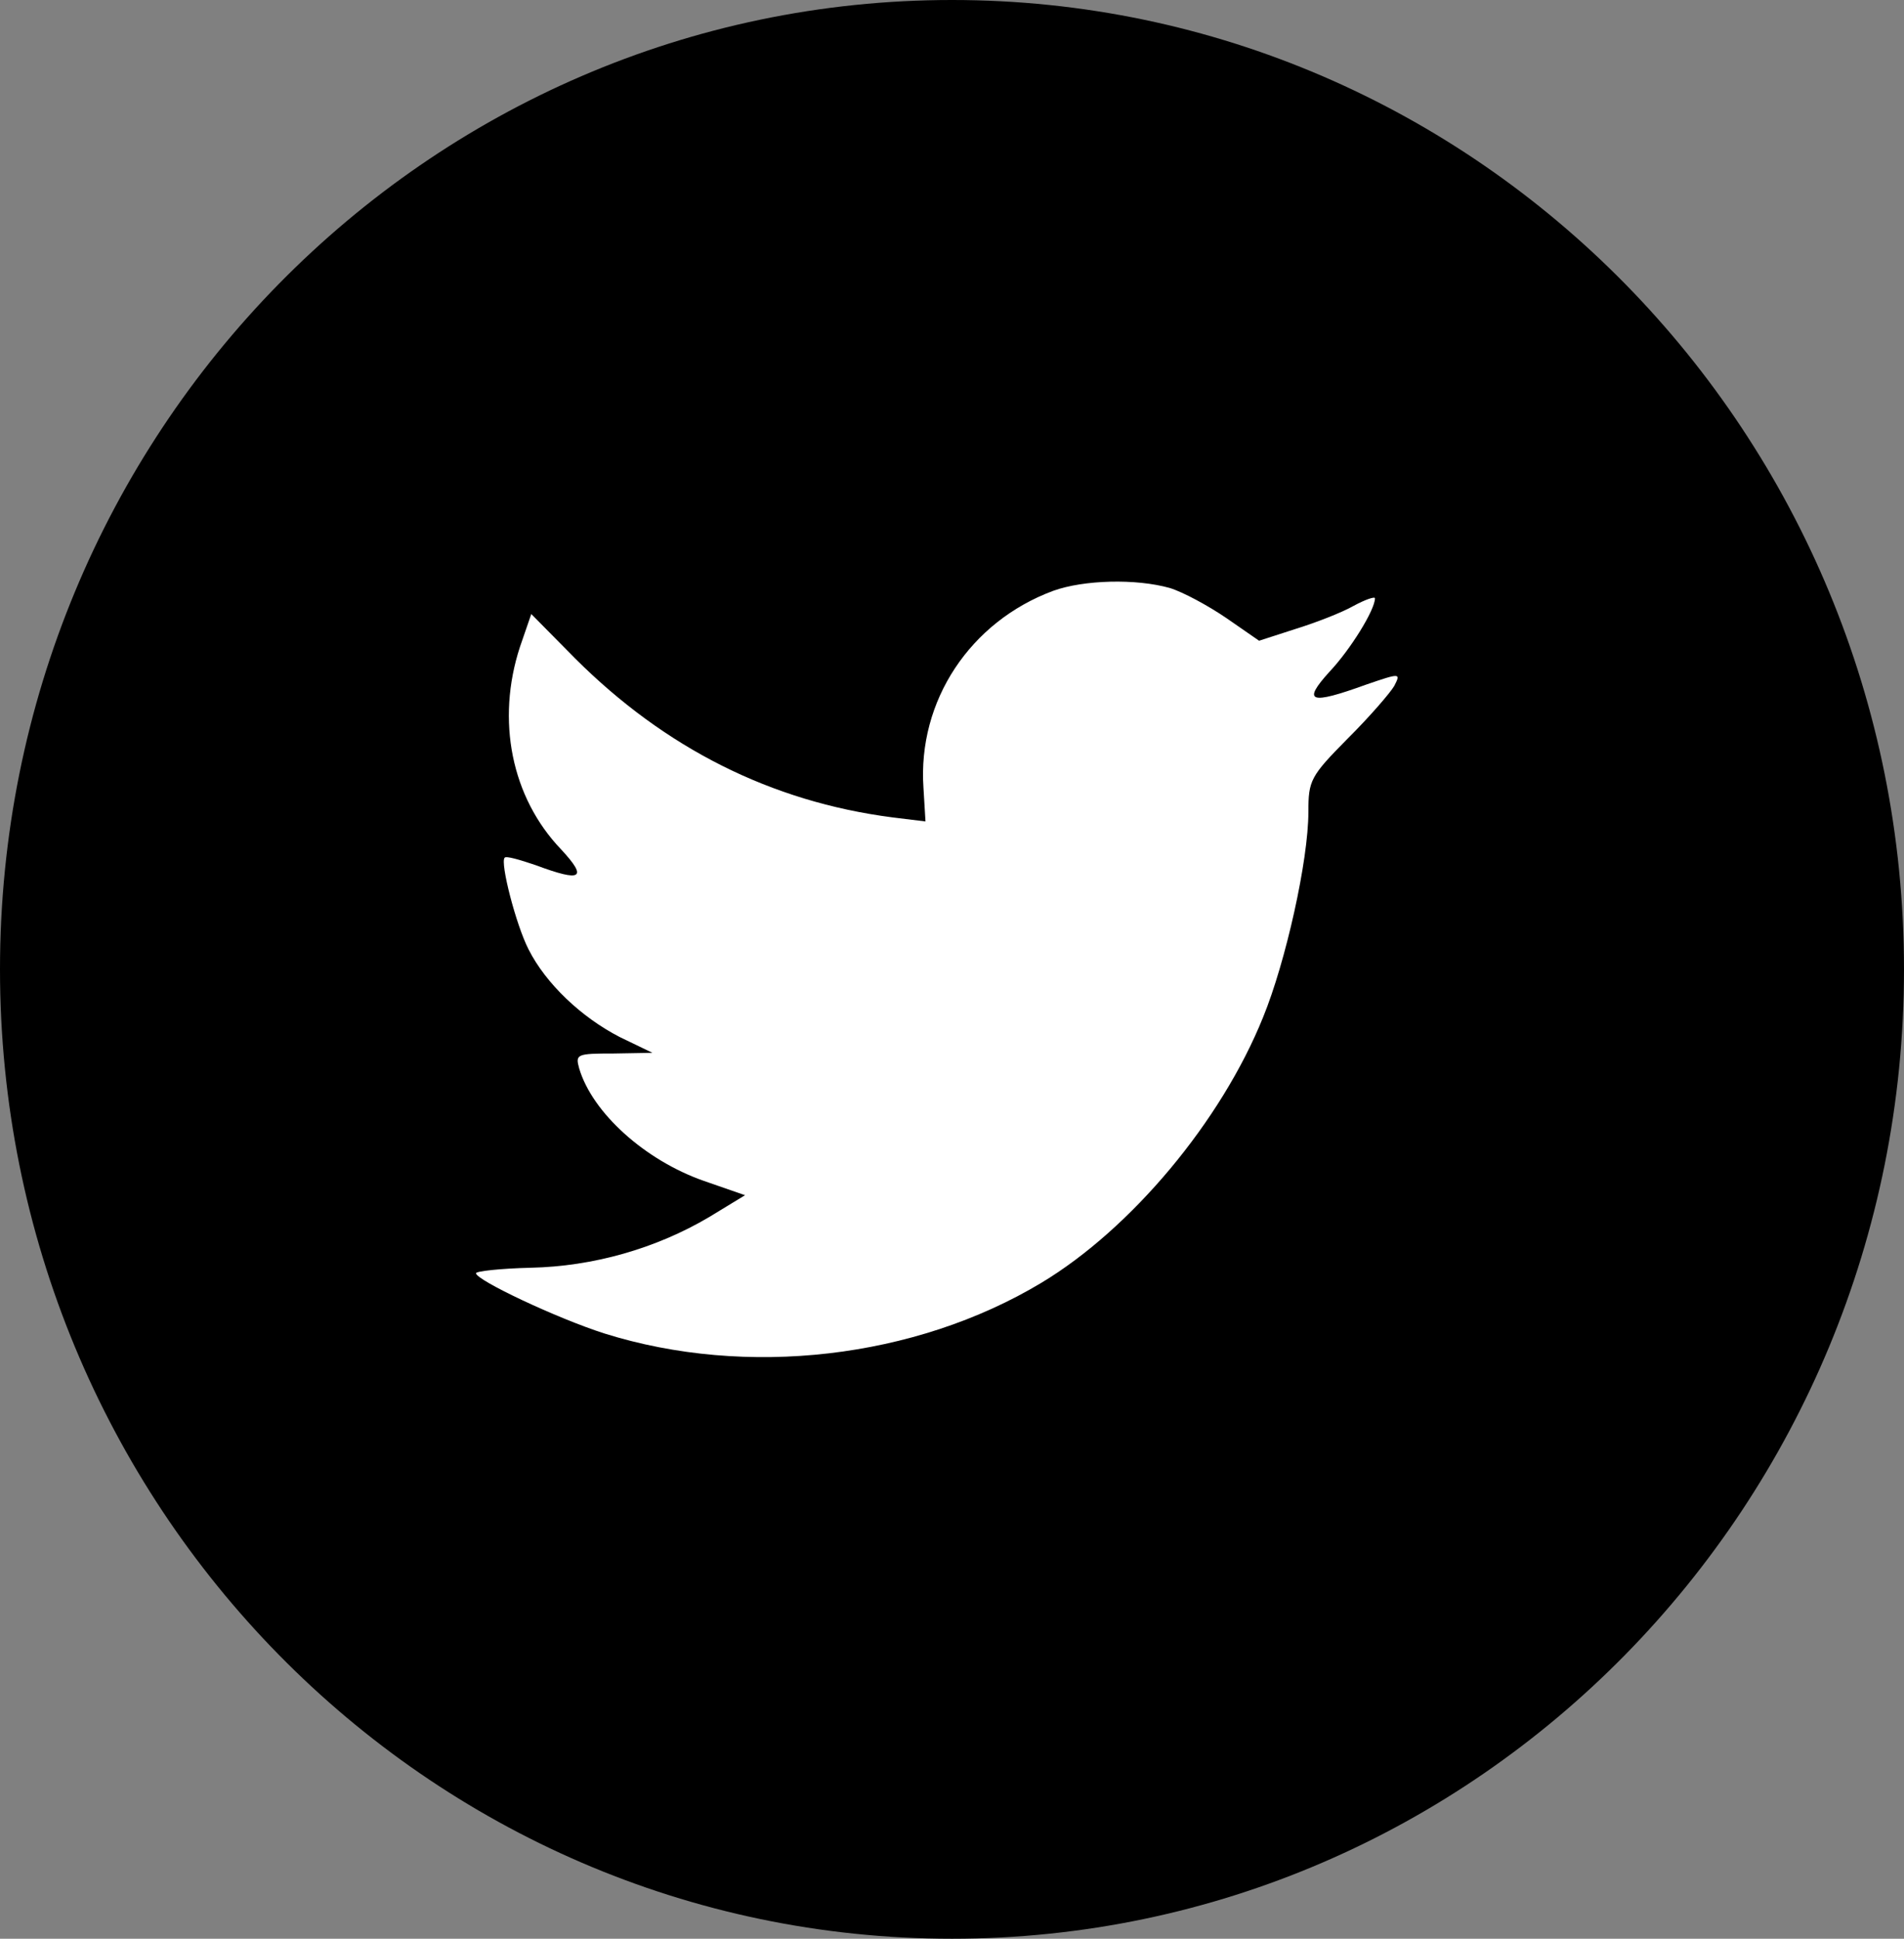 <svg width="56" height="57" viewBox="0 0 56 57" fill="none" xmlns="http://www.w3.org/2000/svg">
<rect x="0" y="0" width="56" height="57" fill="#808080" stroke="none"/>
<path fill-rule="evenodd" clip-rule="evenodd" d="M0 28.5C0 12.76 12.536 0 28 0C43.464 0 56 12.76 56 28.5C56 44.24 43.464 57 28 57C12.536 57 0 44.24 0 28.5Z" fill="currentColor"/>
<path fill-rule="evenodd" clip-rule="evenodd" d="M27.161 23.165L27.22 24.151L26.241 24.031C22.676 23.568 19.562 21.998 16.918 19.361L15.626 18.053L15.293 19.019C14.588 21.173 15.038 23.447 16.507 24.977C17.29 25.822 17.114 25.943 15.763 25.439C15.293 25.279 14.881 25.158 14.842 25.218C14.705 25.359 15.175 27.19 15.547 27.915C16.056 28.921 17.095 29.907 18.23 30.491L19.19 30.954L18.054 30.974C16.957 30.974 16.918 30.994 17.036 31.417C17.427 32.725 18.975 34.114 20.698 34.718L21.913 35.14L20.855 35.784C19.288 36.71 17.447 37.233 15.606 37.273C14.725 37.294 14 37.374 14 37.434C14 37.636 16.389 38.763 17.78 39.206C21.952 40.514 26.907 39.95 30.628 37.716C33.272 36.126 35.916 32.967 37.15 29.907C37.816 28.277 38.482 25.299 38.482 23.87C38.482 22.944 38.541 22.823 39.637 21.716C40.284 21.072 40.891 20.368 41.008 20.166C41.204 19.784 41.185 19.784 40.186 20.126C38.521 20.73 38.286 20.649 39.108 19.744C39.716 19.1 40.44 17.933 40.44 17.59C40.44 17.53 40.147 17.631 39.814 17.812C39.461 18.013 38.678 18.315 38.09 18.496L37.032 18.838L36.073 18.174C35.544 17.812 34.8 17.409 34.408 17.288C33.409 17.007 31.881 17.047 30.981 17.369C28.532 18.275 26.985 20.609 27.161 23.165Z" fill="white"/>
</svg>
